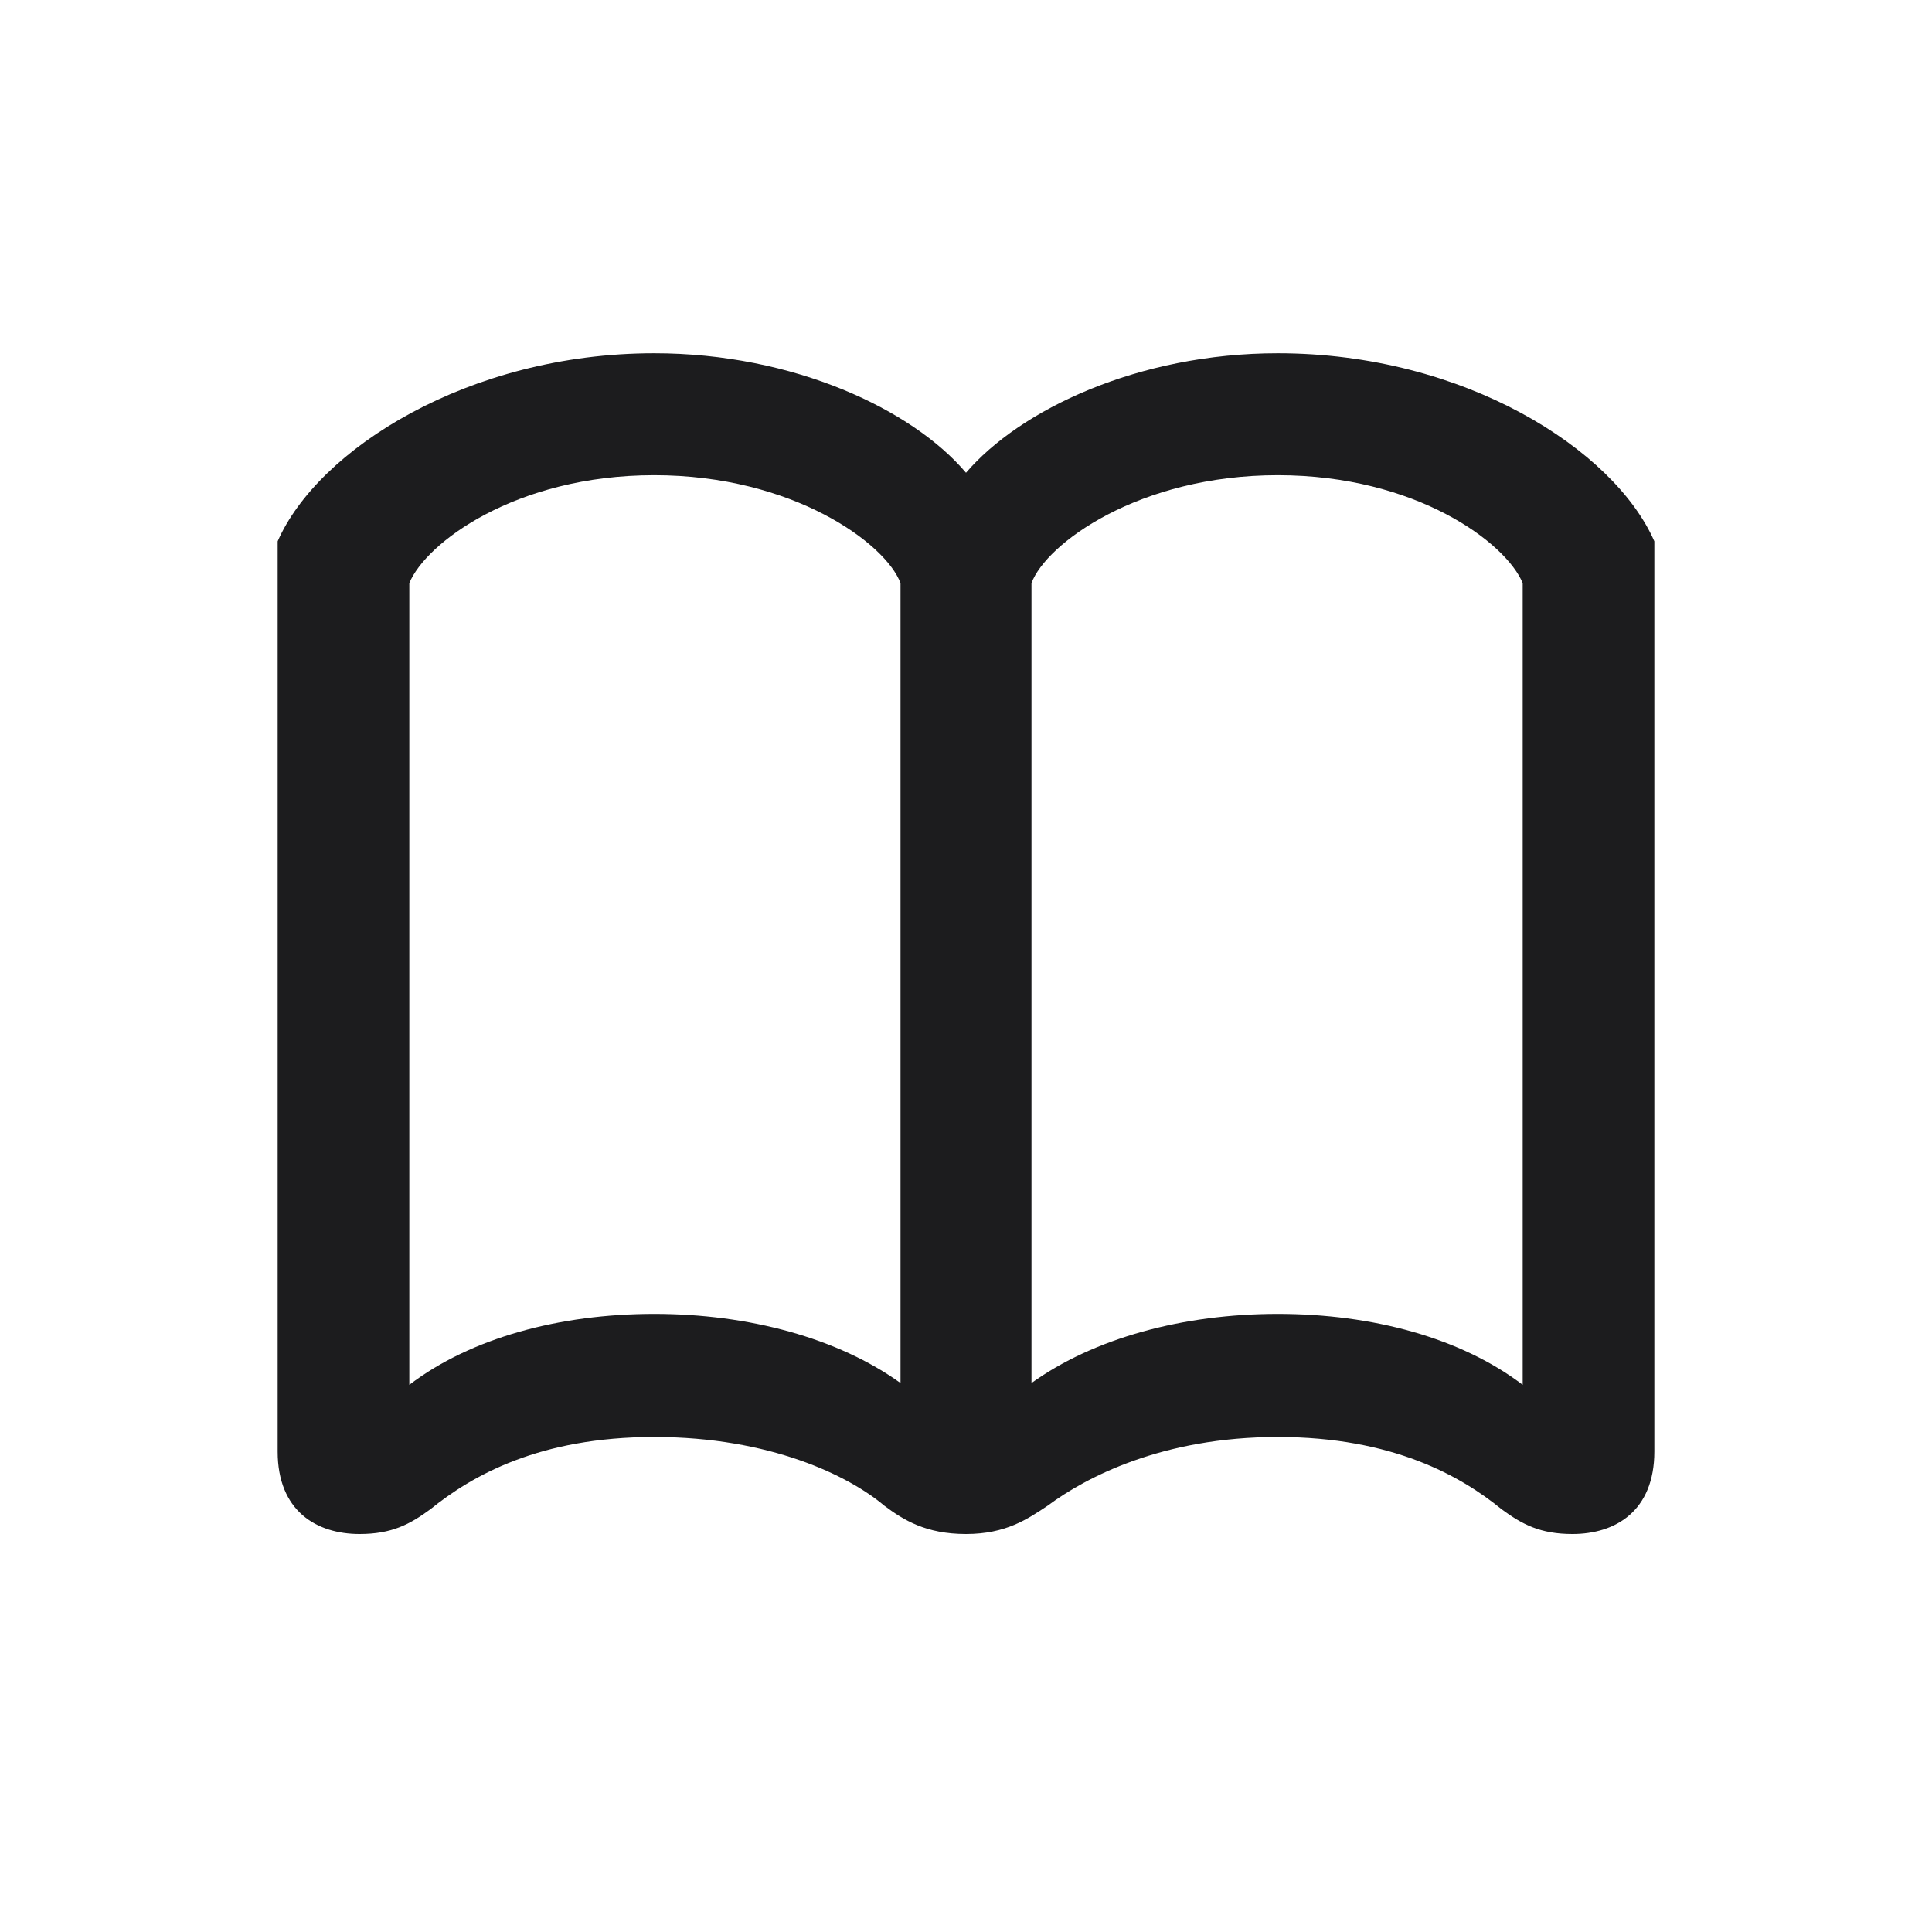 <svg width="28" height="28" viewBox="0 0 28 28" fill="none" xmlns="http://www.w3.org/2000/svg">
<path d="M14 6.852C13.227 5.938 11.504 5.12 9.482 5.12C6.784 5.12 4.604 6.518 4.024 7.845V21.037C4.024 21.898 4.587 22.232 5.211 22.232C5.677 22.232 5.94 22.092 6.239 21.872C6.837 21.389 7.812 20.826 9.482 20.826C11.161 20.826 12.304 21.389 12.813 21.819C13.095 22.03 13.42 22.232 14 22.232C14.58 22.232 14.896 22.013 15.187 21.819C15.731 21.415 16.839 20.826 18.518 20.826C20.188 20.826 21.181 21.398 21.761 21.872C22.06 22.092 22.323 22.232 22.789 22.232C23.413 22.232 23.976 21.898 23.976 21.037V7.845C23.395 6.518 21.225 5.12 18.518 5.12C16.496 5.12 14.782 5.938 14 6.852ZM5.932 8.451C6.169 7.871 7.47 6.887 9.482 6.887C11.495 6.887 12.84 7.88 13.051 8.451V20.044C12.146 19.394 10.854 19.042 9.482 19.042C8.103 19.042 6.819 19.394 5.932 20.07V8.451ZM22.068 8.451V20.07C21.181 19.394 19.898 19.042 18.518 19.042C17.146 19.042 15.854 19.394 14.949 20.044V8.451C15.16 7.88 16.505 6.887 18.518 6.887C20.53 6.887 21.831 7.871 22.068 8.451Z" fill="#1C1C1E"/>
</svg>
